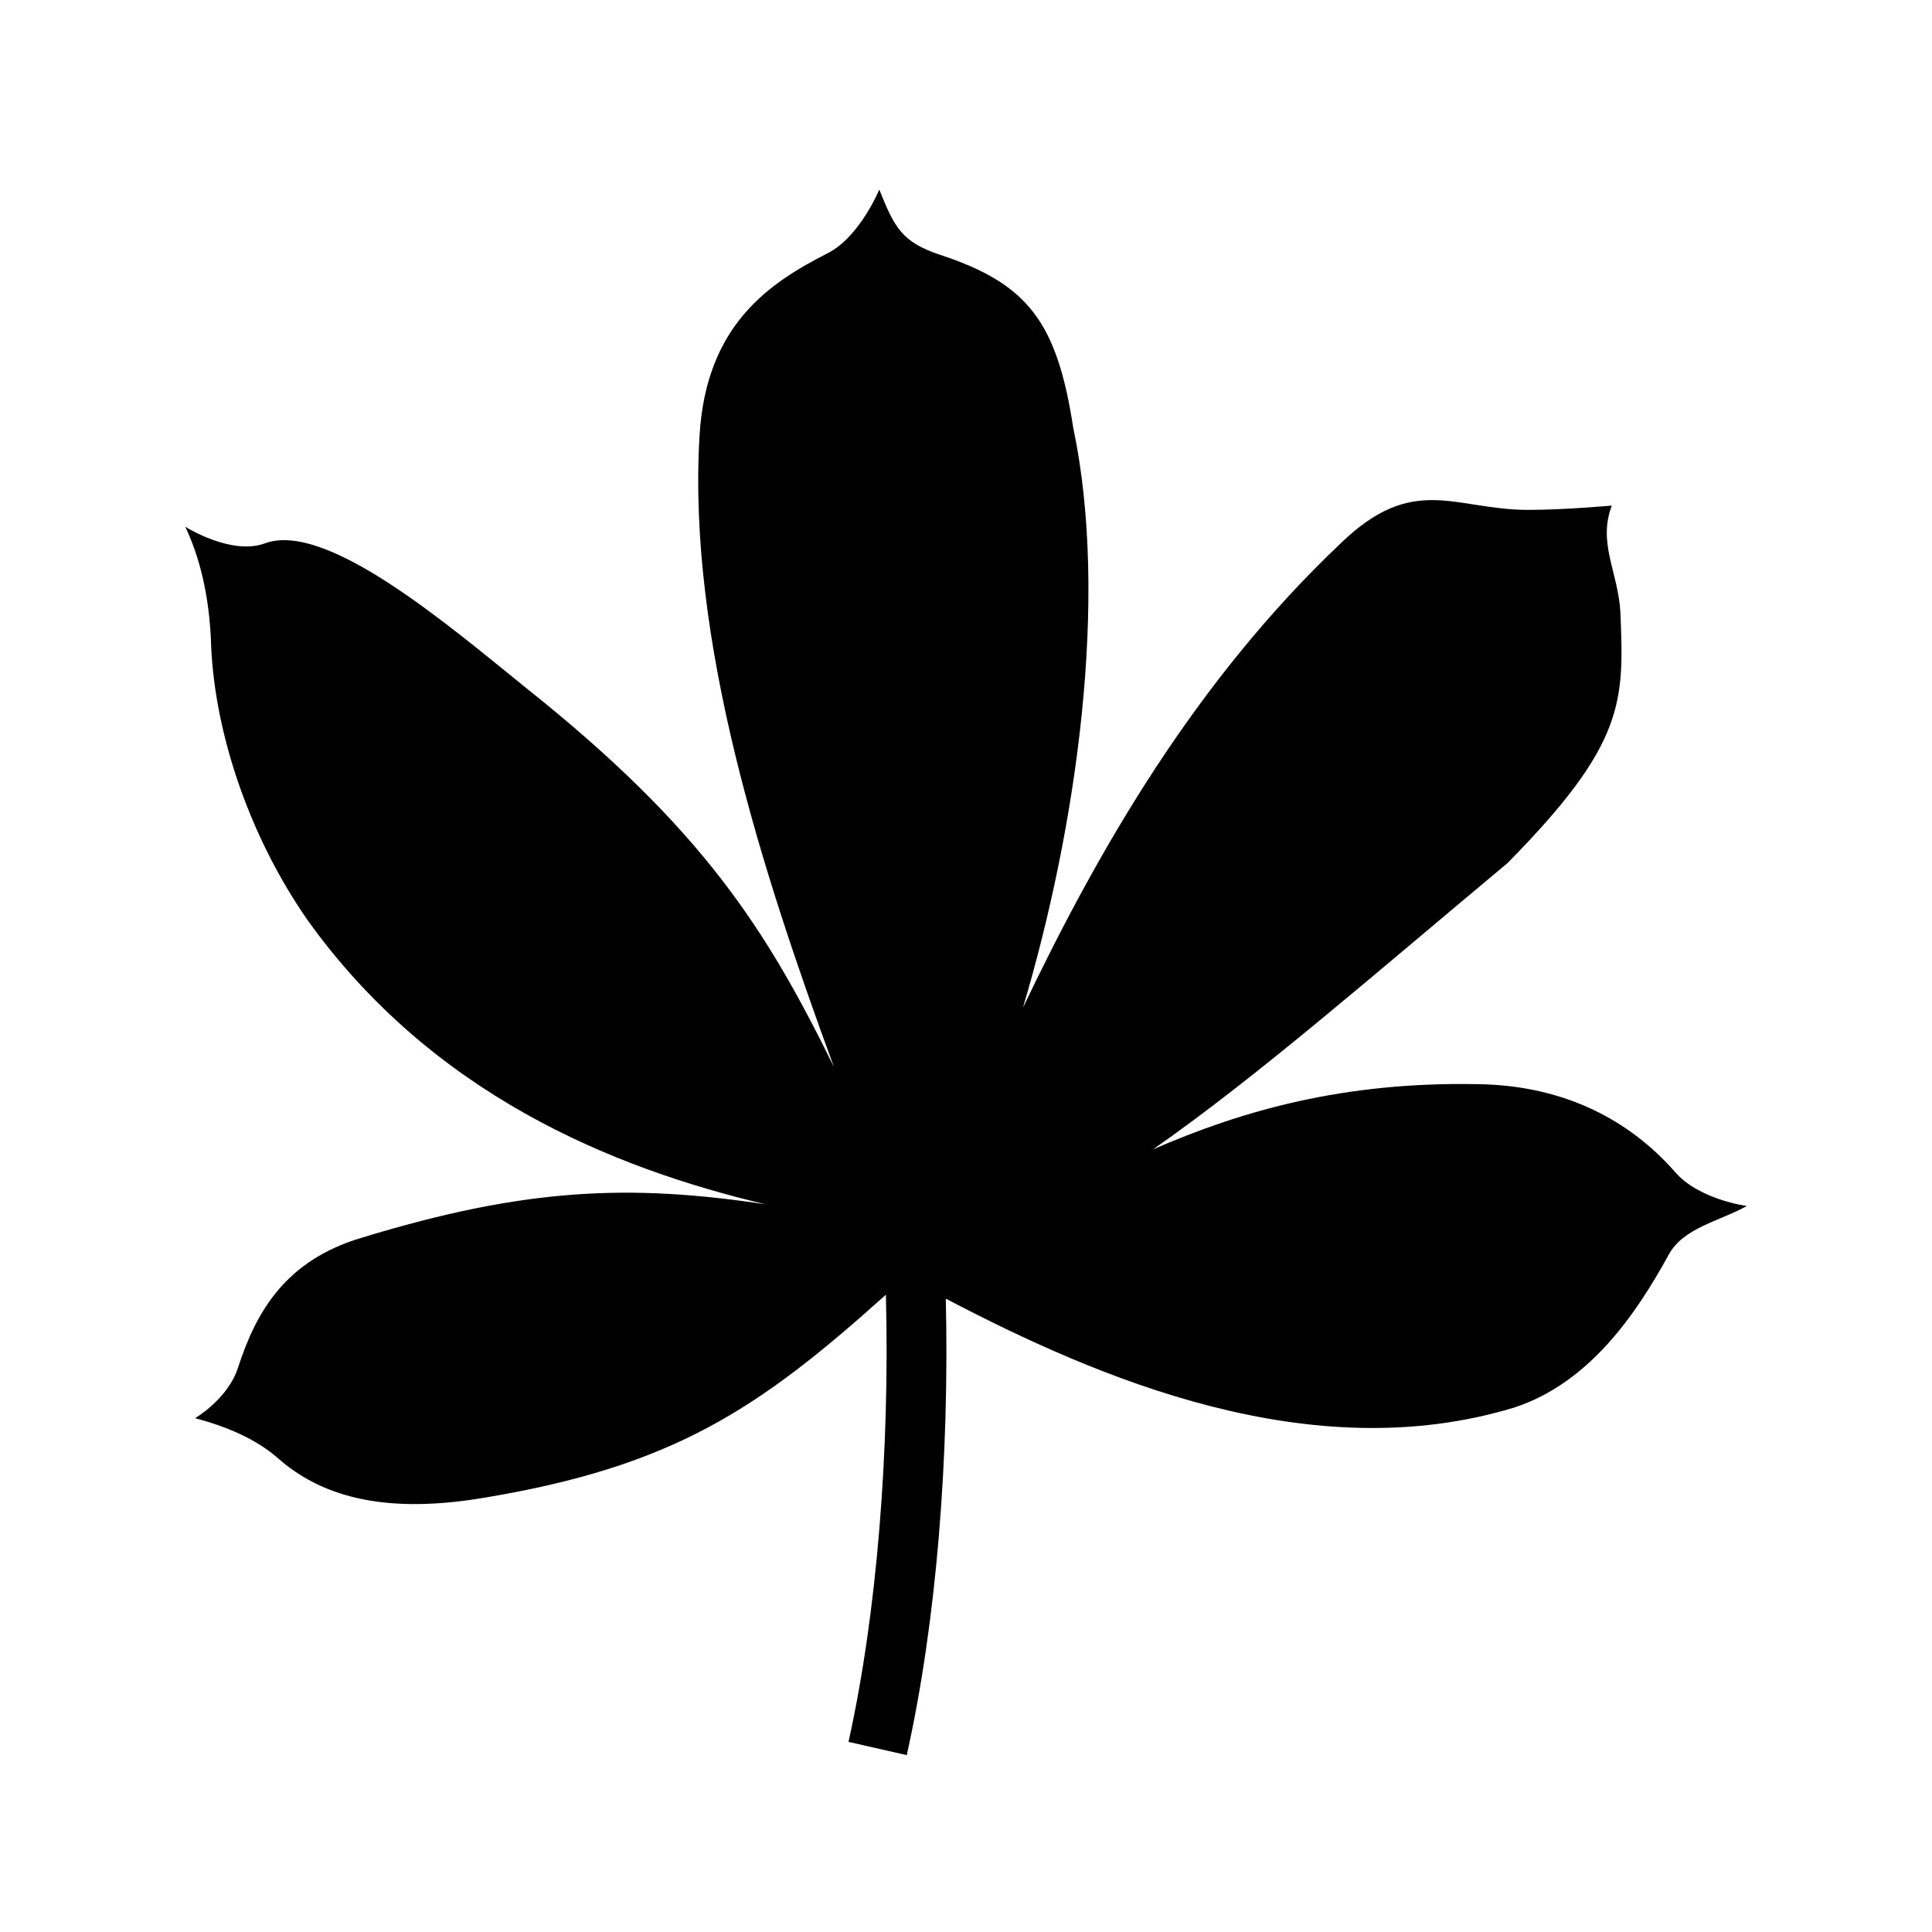 <svg xmlns="http://www.w3.org/2000/svg" width="100%" height="100%" viewBox="0 0 583.68 583.68"><path d="M265.64 57.27s-5.9 14.34-15.6 19.23c-17.6 8.99-36.7 21.57-38.7 55.07-3.7 62.07 19 131.87 40.6 190.77-20.4-41.5-39.5-71.9-93-114.5-23.73-19.2-60.37-50.5-78.88-43.7-10.17 3.8-24.08-5-24.08-5 5.31 11.2 7.49 24 7.82 36.3 1.26 26.9 11.81 57.6 29.02 82.4 37.59 52.6 91.92 75 138.52 86-41.2-6.2-72.7-5-122.09 10.1-22.85 6.8-31.79 22.1-37.33 39.2-3.02 9.5-12.98 15.3-12.98 15.3 8.99 2.4 18.38 6.1 25.49 12.5 15.81 13.7 37.38 15.7 62.11 11.5 56.8-9.5 82.5-26.6 121.1-61.3 1.2 47.2-2.7 96.4-11.3 135.1l17.6 4c9-40.3 12.9-89.9 11.8-137.9 46 24.1 110.2 51.6 171.7 32.9 22.7-7.4 36.9-28.3 46.7-46.2 4.5-8.2 15.4-10.1 23.6-14.7 0 0-14.6-1.9-21.8-10.4-13.4-15.2-32.9-26-59.3-26.4-40.5-0.8-71.2 7.9-98.3 19.7 31.4-21.9 65.9-52.1 107.1-86.5 35.7-36.2 35.2-48.8 34.1-75.8-0.7-12.2-6.9-20.8-2.6-32.2 0 0-14.3 1.3-25.2 1.3-22.3 0-34.6-11.2-56.6 10-43.7 41.4-73 92-96.1 140.4 16.2-54.4 26.1-123.5 15.2-175.2-4.9-31.93-13.7-43.53-40.2-52.25-11.6-3.85-13.8-8.26-18.4-19.72z" /></svg>